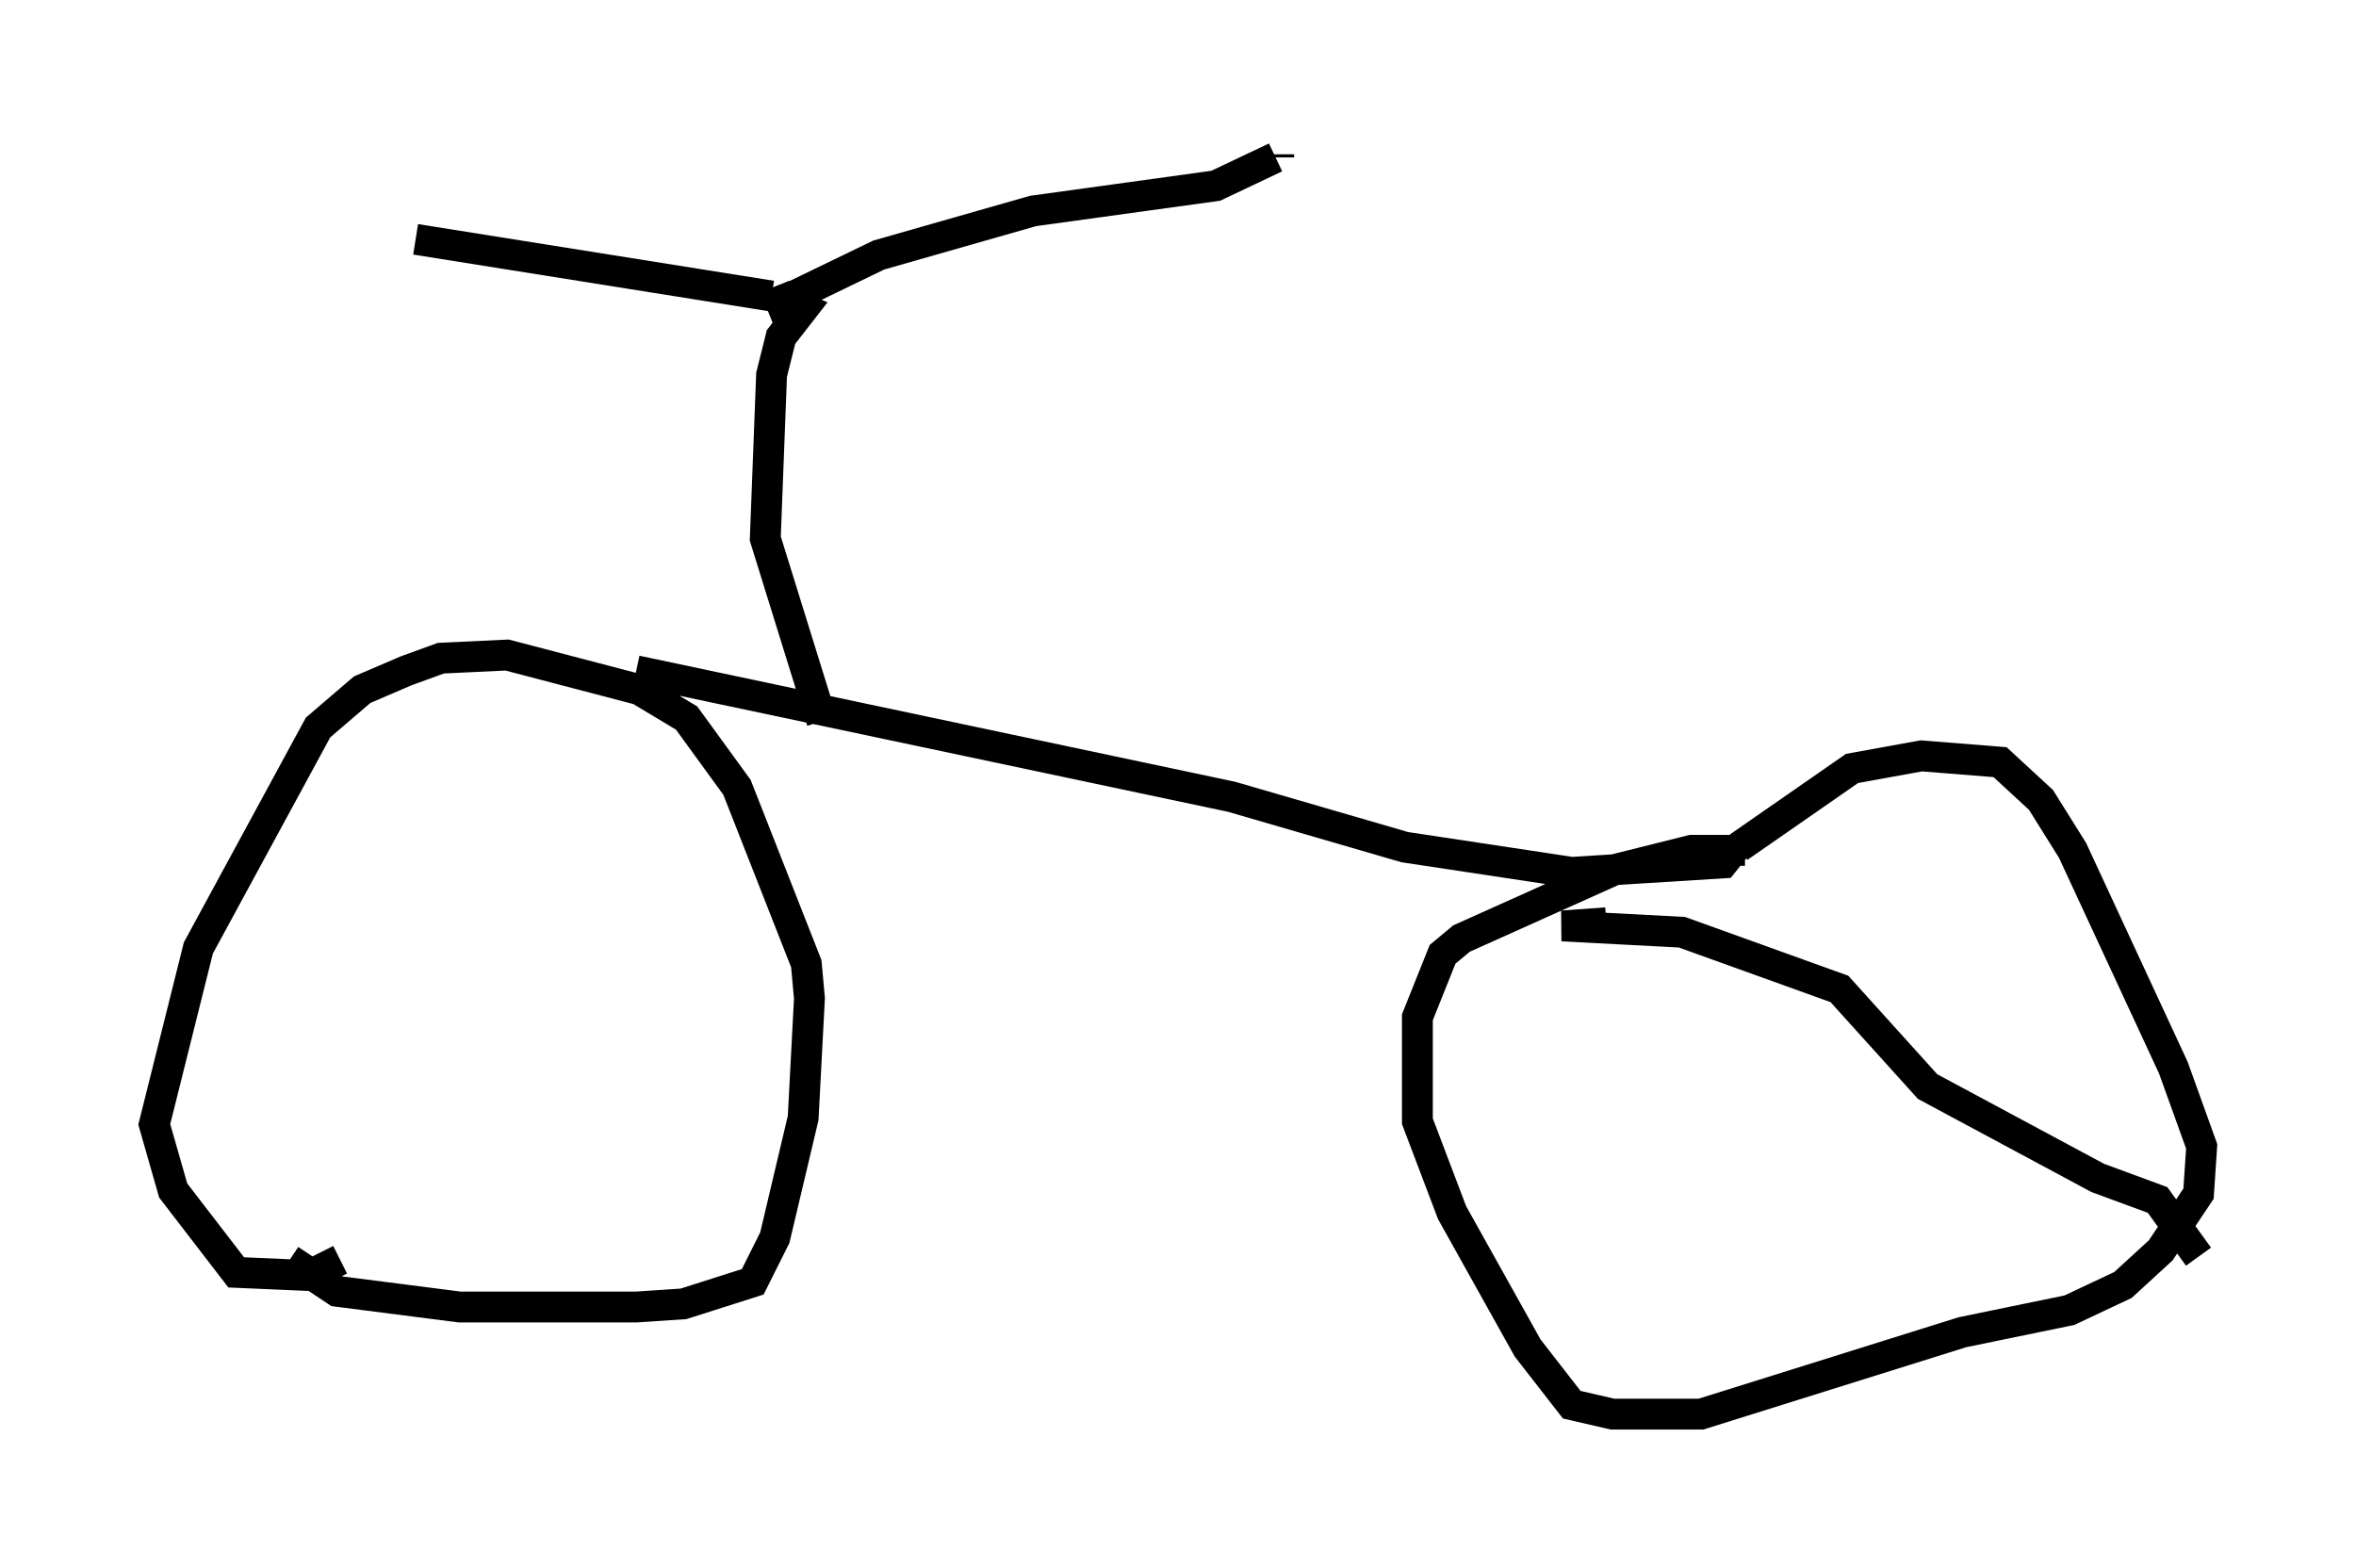 <?xml version="1.0" encoding="utf-8" ?>
<svg baseProfile="full" height="50.834" version="1.1" width="76.355" xmlns="http://www.w3.org/2000/svg" xmlns:ev="http://www.w3.org/2001/xml-events" xmlns:xlink="http://www.w3.org/1999/xlink"><defs /><rect fill="white" height="50.834" width="76.355" x="0" y="0" /><path d="M8.981, 37.157 m0.408, 3.675 l1.531, 1.021 3.981, 0.51 l5.717, 0.0 1.531, -0.102 l2.246, -0.715 0.715, -1.429 l0.919, -3.879 0.204, -3.879 l-0.102, -1.123 -2.246, -5.717 l-1.633, -2.246 -1.531, -0.919 l-4.288, -1.123 -2.144, 0.102 l-1.123, 0.408 -1.429, 0.613 l-1.429, 1.225 -3.879, 7.146 l-1.429, 5.717 0.613, 2.144 l2.042, 2.654 2.348, 0.102 l1.021, -0.51 m9.596, -19.09 l19.294, 4.083 5.615, 1.633 l5.41, 0.817 4.9, -0.306 l0.408, -0.51 m0.306, 0.102 l-1.735, 0.0 -2.45, 0.613 l-5.002, 2.246 -0.613, 0.51 l-0.817, 2.042 0.0, 3.369 l1.123, 2.96 2.45, 4.39 l1.429, 1.838 1.327, 0.306 l2.858, 0.0 8.473, -2.654 l3.471, -0.715 1.735, -0.817 l1.225, -1.123 1.225, -1.838 l0.102, -1.531 -0.919, -2.552 l-3.267, -7.044 -1.021, -1.633 l-1.327, -1.225 -2.552, -0.204 l-2.246, 0.408 -3.675, 2.552 m-29.707, -4.083 l-1.838, -5.921 0.204, -5.308 l0.306, -1.225 0.715, -0.919 l-0.715, -0.306 m-0.306, -0.102 l-11.536, -1.838 m11.638, 1.531 l0.204, 0.51 3.165, -1.531 l5.002, -1.429 5.921, -0.817 l1.94, -0.919 m0.102, 0.0 l0.0, -0.102 m10.617, 24.909 l-1.429, 0.102 3.879, 0.204 l5.104, 1.838 2.858, 3.165 l5.513, 2.96 1.94, 0.715 l1.327, 1.838 " fill="none" stroke="black" stroke-width="1" /></svg>